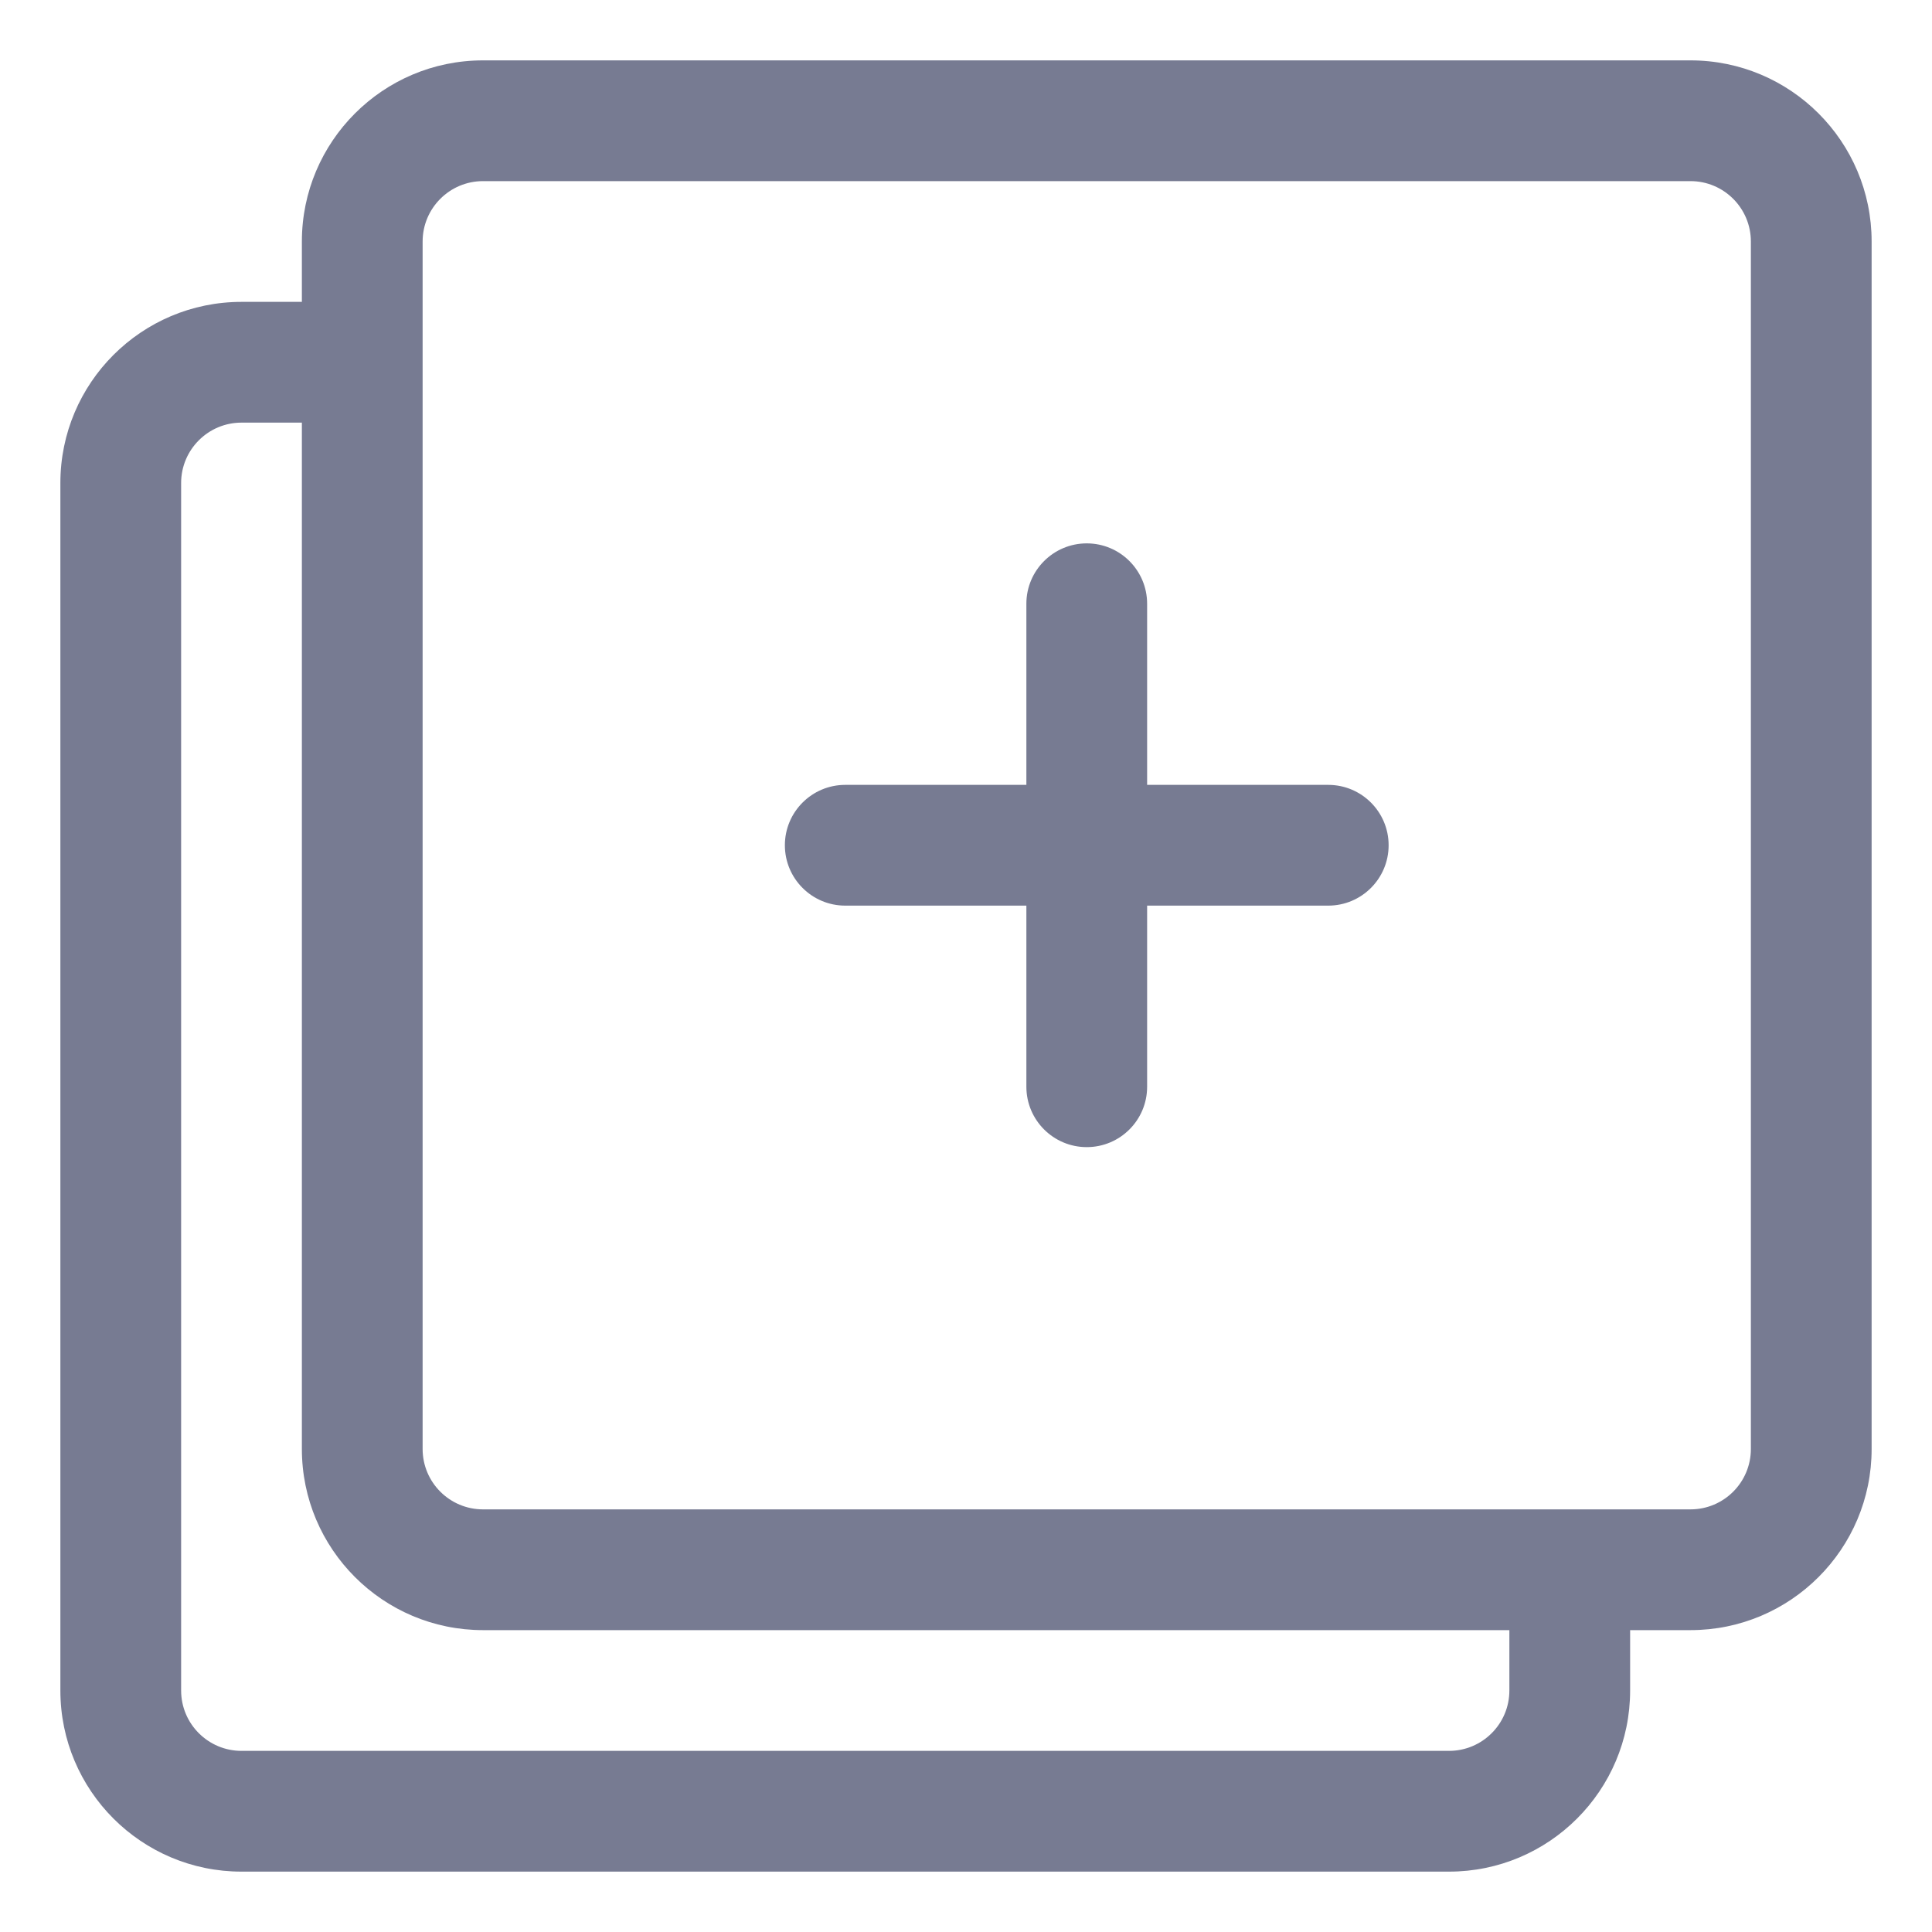 <svg width="16" height="16" viewBox="0 0 16 16" fill="none" xmlns="http://www.w3.org/2000/svg">
<path fill-rule="evenodd" clip-rule="evenodd" d="M9.5 5V6.5H11C11.276 6.5 11.5 6.724 11.5 7C11.5 7.276 11.276 7.5 11 7.5H9.5V9C9.5 9.276 9.276 9.5 9 9.5C8.724 9.5 8.5 9.276 8.5 9V7.5H7C6.724 7.5 6.5 7.276 6.5 7C6.5 6.724 6.724 6.5 7 6.5H8.5V5C8.5 4.724 8.724 4.5 9 4.5C9.276 4.5 9.5 4.724 9.5 5Z" fill="#777B92"/>
<path fill-rule="evenodd" clip-rule="evenodd" d="M2.5 2C2.5 1.172 3.172 0.5 4 0.5H14C14.828 0.5 15.5 1.172 15.5 2V12C15.5 12.828 14.828 13.5 14 13.5H13.5V14C13.5 14.828 12.828 15.5 12 15.5H2C1.172 15.5 0.5 14.828 0.5 14V4C0.5 3.172 1.172 2.5 2 2.5H2.5V2ZM2.5 3.5H2C1.724 3.5 1.5 3.724 1.5 4V14C1.5 14.276 1.724 14.5 2 14.5H12C12.276 14.5 12.5 14.276 12.5 14V13.5H4C3.172 13.5 2.5 12.828 2.5 12V3.5ZM4 12.5H14C14.276 12.5 14.5 12.276 14.5 12V2C14.5 1.724 14.276 1.5 14 1.5H4C3.724 1.5 3.5 1.724 3.5 2V12C3.5 12.276 3.724 12.5 4 12.5Z" fill="#777B92"/>
</svg>
